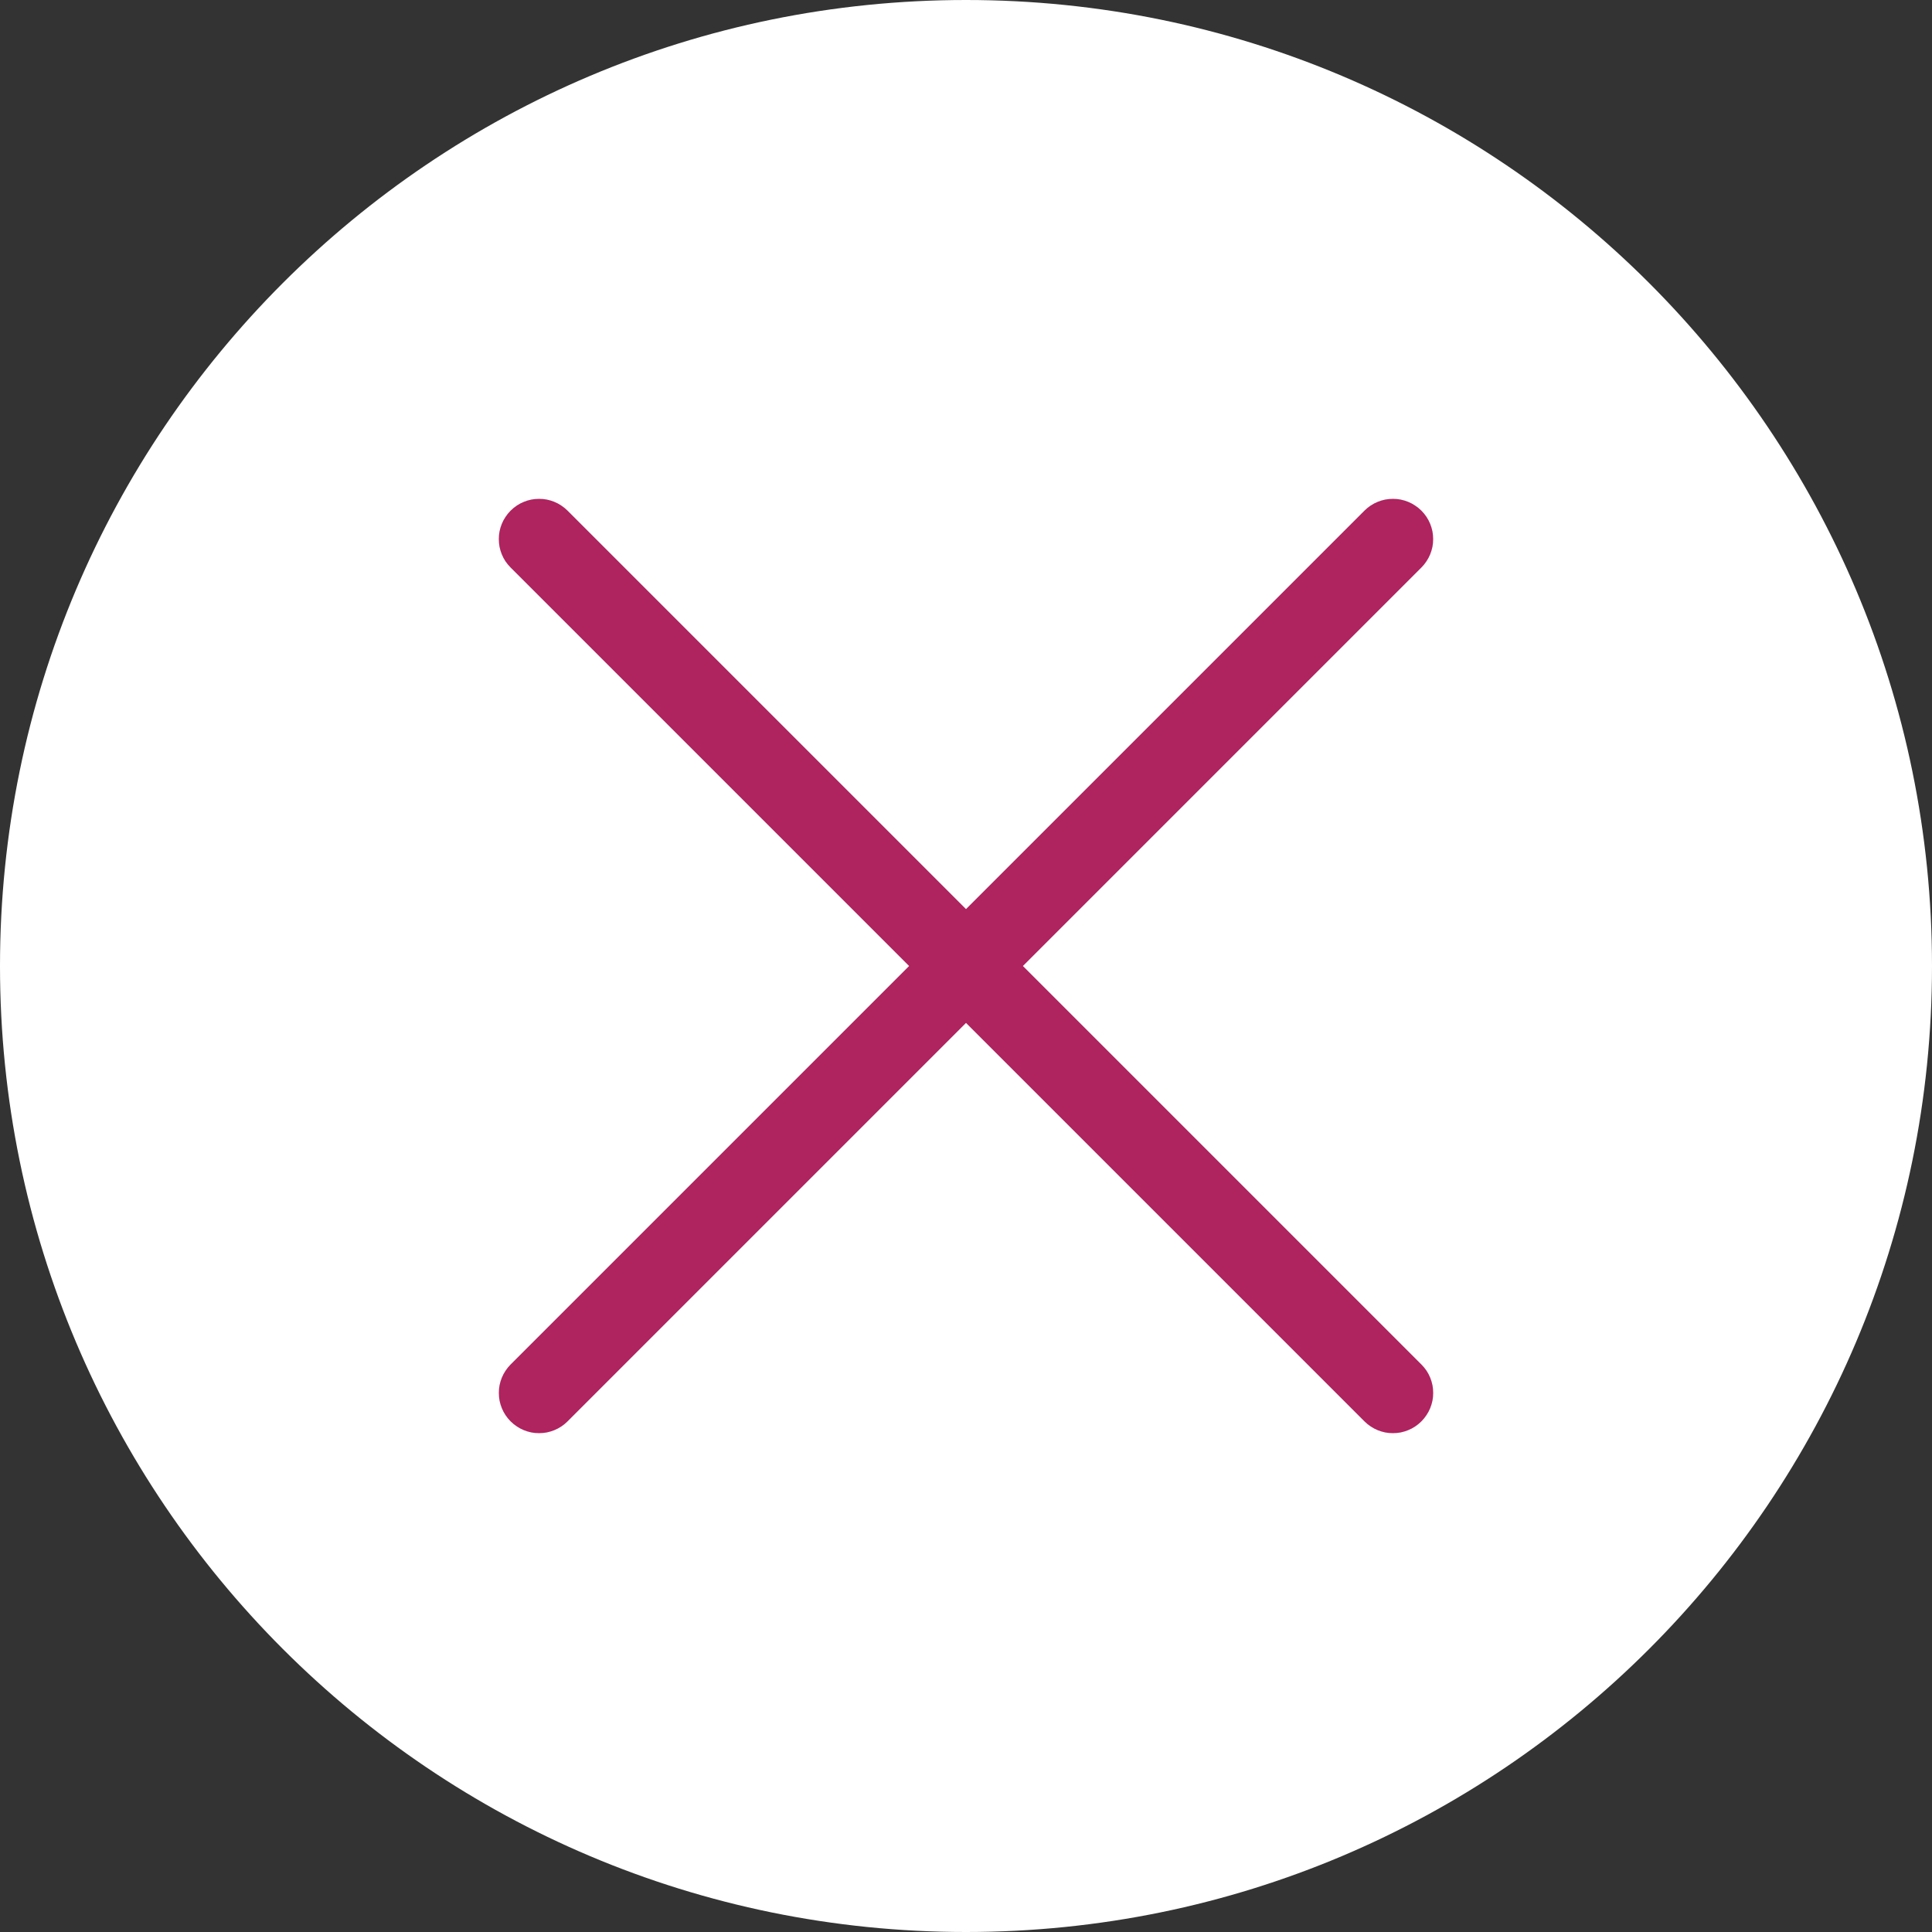 <svg width="48" height="48" viewBox="0 0 48 48" xmlns:xlink="http://www.w3.org/1999/xlink" xmlns="http://www.w3.org/2000/svg"><rect x="0" y="0" width="48" height="48" fill="#333333" stroke="none"/><g id="plus-copy-3" stroke="none"><path d="M24 48c13.255 0 24-10.745 24-24S37.255 0 24 0 0 10.745 0 24s10.745 24 24 24z" id="Oval" fill="#FFF"/><path d="M16.001 0h-.002q-.098 0-.195.02-.096.018-.187.056-.091.038-.173.092-.082.055-.151.125-.07.07-.125.151-.054.082-.092.173-.038.09-.057.187Q15 .901 15 1v14H.999q-.098 0-.195.02-.096.018-.187.056-.091.038-.173.092-.082.055-.151.125-.07.07-.125.151-.054.082-.092.173-.038.09-.057.187Q0 15.901 0 16v.002q0 .098.02.195.018.096.056.187.038.091.092.173.055.082.125.151.07.07.151.125.082.054.173.092.09.038.187.057Q.901 17 1 17h14v14.001q0 .098.02.195.018.096.056.187.038.091.092.173.055.082.125.151.07.07.151.125.082.054.173.092.09.038.187.057.097.019.195.019h.002q.098 0 .195-.02.096-.018.187-.056.091-.038.173-.092.082-.055.151-.125.07-.07.125-.151.054-.082.092-.173.038-.09.057-.187Q17 31.099 17 31V17h14.001q.098 0 .195-.02.096-.018.187-.056.091-.038.173-.092.082-.055.151-.125.07-.07.125-.151.054-.082.092-.173.038-.09.057-.187Q32 16.099 32 16v-.002q0-.098-.02-.195-.018-.096-.056-.187-.038-.091-.092-.173-.055-.082-.125-.151-.07-.07-.151-.125-.082-.054-.173-.092-.09-.038-.187-.057Q31.099 15 31 15H17V.999q0-.098-.02-.195-.018-.096-.056-.187-.038-.091-.092-.173-.055-.082-.125-.151-.07-.07-.151-.125-.082-.054-.173-.092-.09-.038-.187-.057Q16.099 0 16 0z" transform="rotate(45 10.343 29.657)" id="Combined-Shape" fill="#AF235F" fill-rule="evenodd"/></g></svg>
